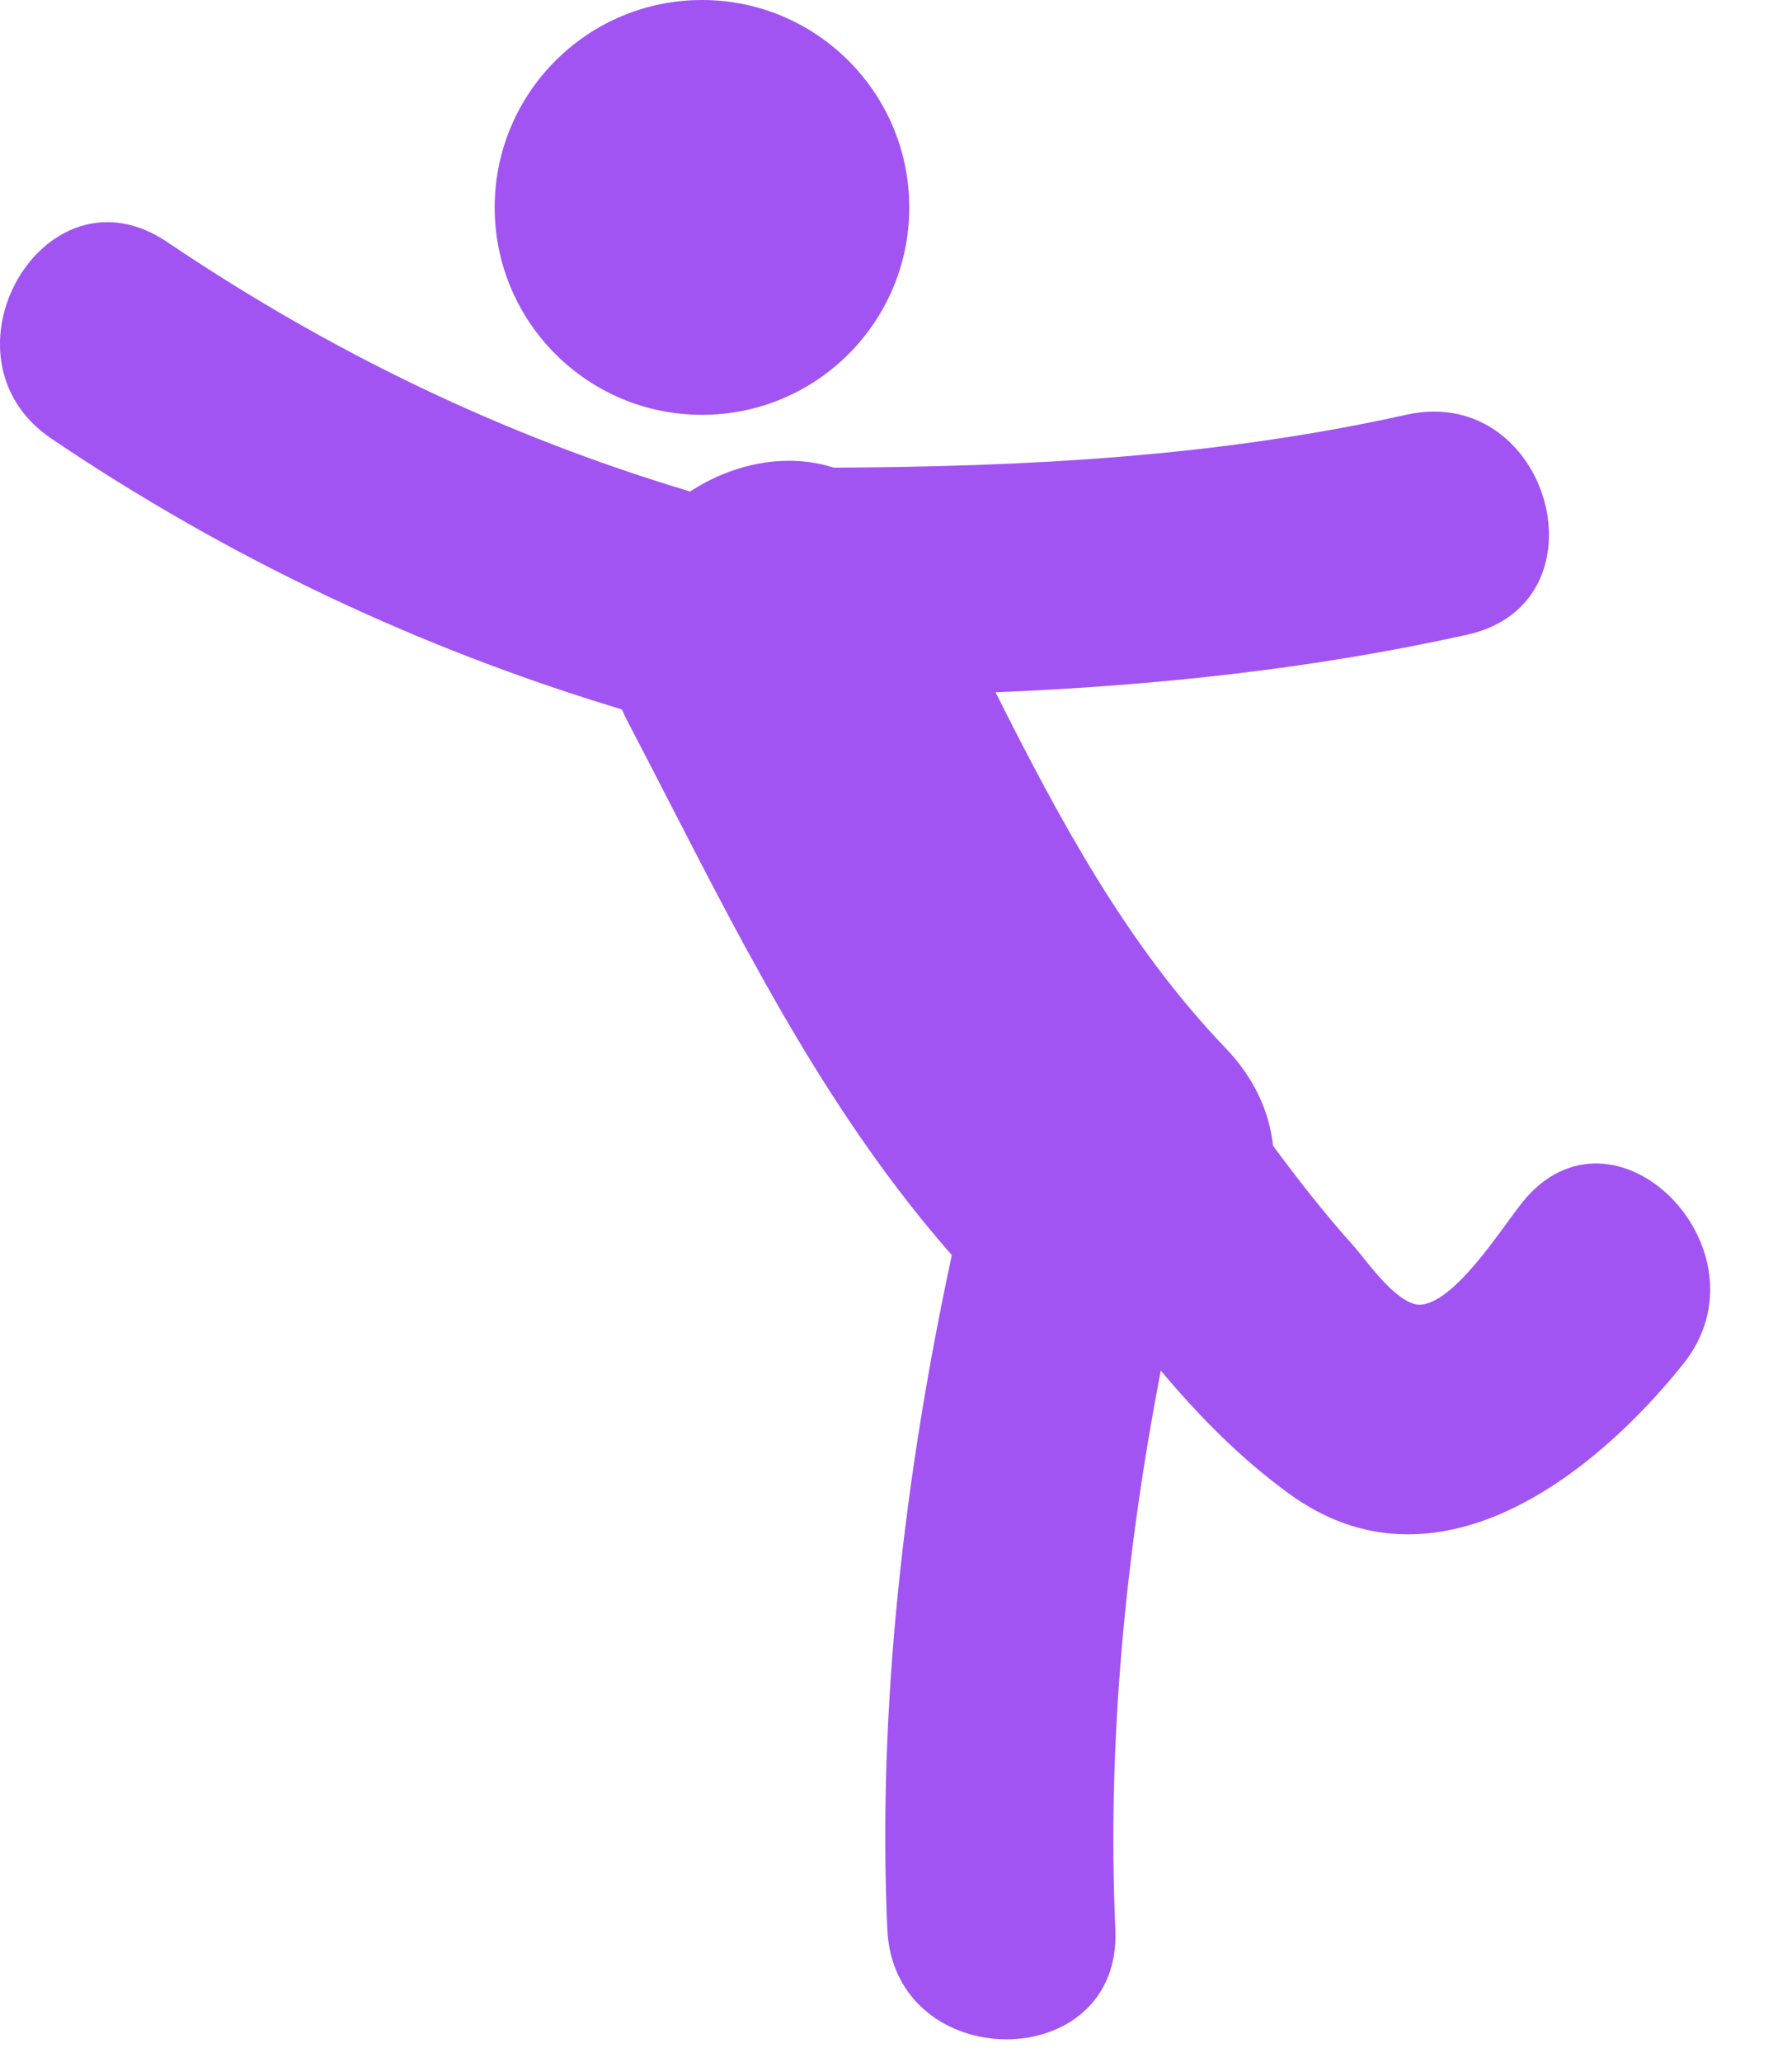 <svg width="20" height="23" viewBox="0 0 20 23" fill="none" xmlns="http://www.w3.org/2000/svg">
<path fill-rule="evenodd" clip-rule="evenodd" d="M10.148 2.314C10.148 3.591 9.112 4.627 7.835 4.627C6.557 4.627 5.521 3.591 5.521 2.314C5.521 1.036 6.557 0 7.835 0C9.112 0 10.148 1.036 10.148 2.314ZM6.941 7.913C4.672 7.23 2.546 6.223 0.577 4.895C-0.776 3.984 0.496 1.779 1.862 2.697C3.683 3.925 5.606 4.855 7.702 5.482C8.182 5.17 8.775 5.046 9.304 5.216C11.457 5.207 13.589 5.095 15.696 4.626C17.296 4.271 17.975 6.725 16.373 7.08C14.637 7.465 12.879 7.649 11.111 7.722C11.822 9.137 12.574 10.538 13.673 11.685C14.004 12.028 14.167 12.406 14.208 12.78C14.495 13.168 14.791 13.547 15.112 13.903C15.136 13.931 15.168 13.971 15.206 14.017C15.376 14.23 15.657 14.58 15.872 14.551C16.186 14.512 16.585 13.962 16.838 13.614C16.896 13.535 16.947 13.466 16.986 13.416C18.012 12.134 19.799 13.948 18.786 15.214C17.776 16.476 16.015 17.843 14.391 16.664C13.852 16.273 13.385 15.8 12.955 15.288C12.56 17.336 12.355 19.452 12.448 21.52C12.522 23.159 9.978 23.153 9.903 21.52C9.792 19.033 10.095 16.449 10.623 14C9.291 12.483 8.382 10.719 7.464 8.935C7.309 8.633 7.153 8.331 6.995 8.029C6.979 7.999 6.966 7.97 6.953 7.94C6.949 7.931 6.945 7.922 6.941 7.913Z" fill="#A154F2"/>
</svg>
